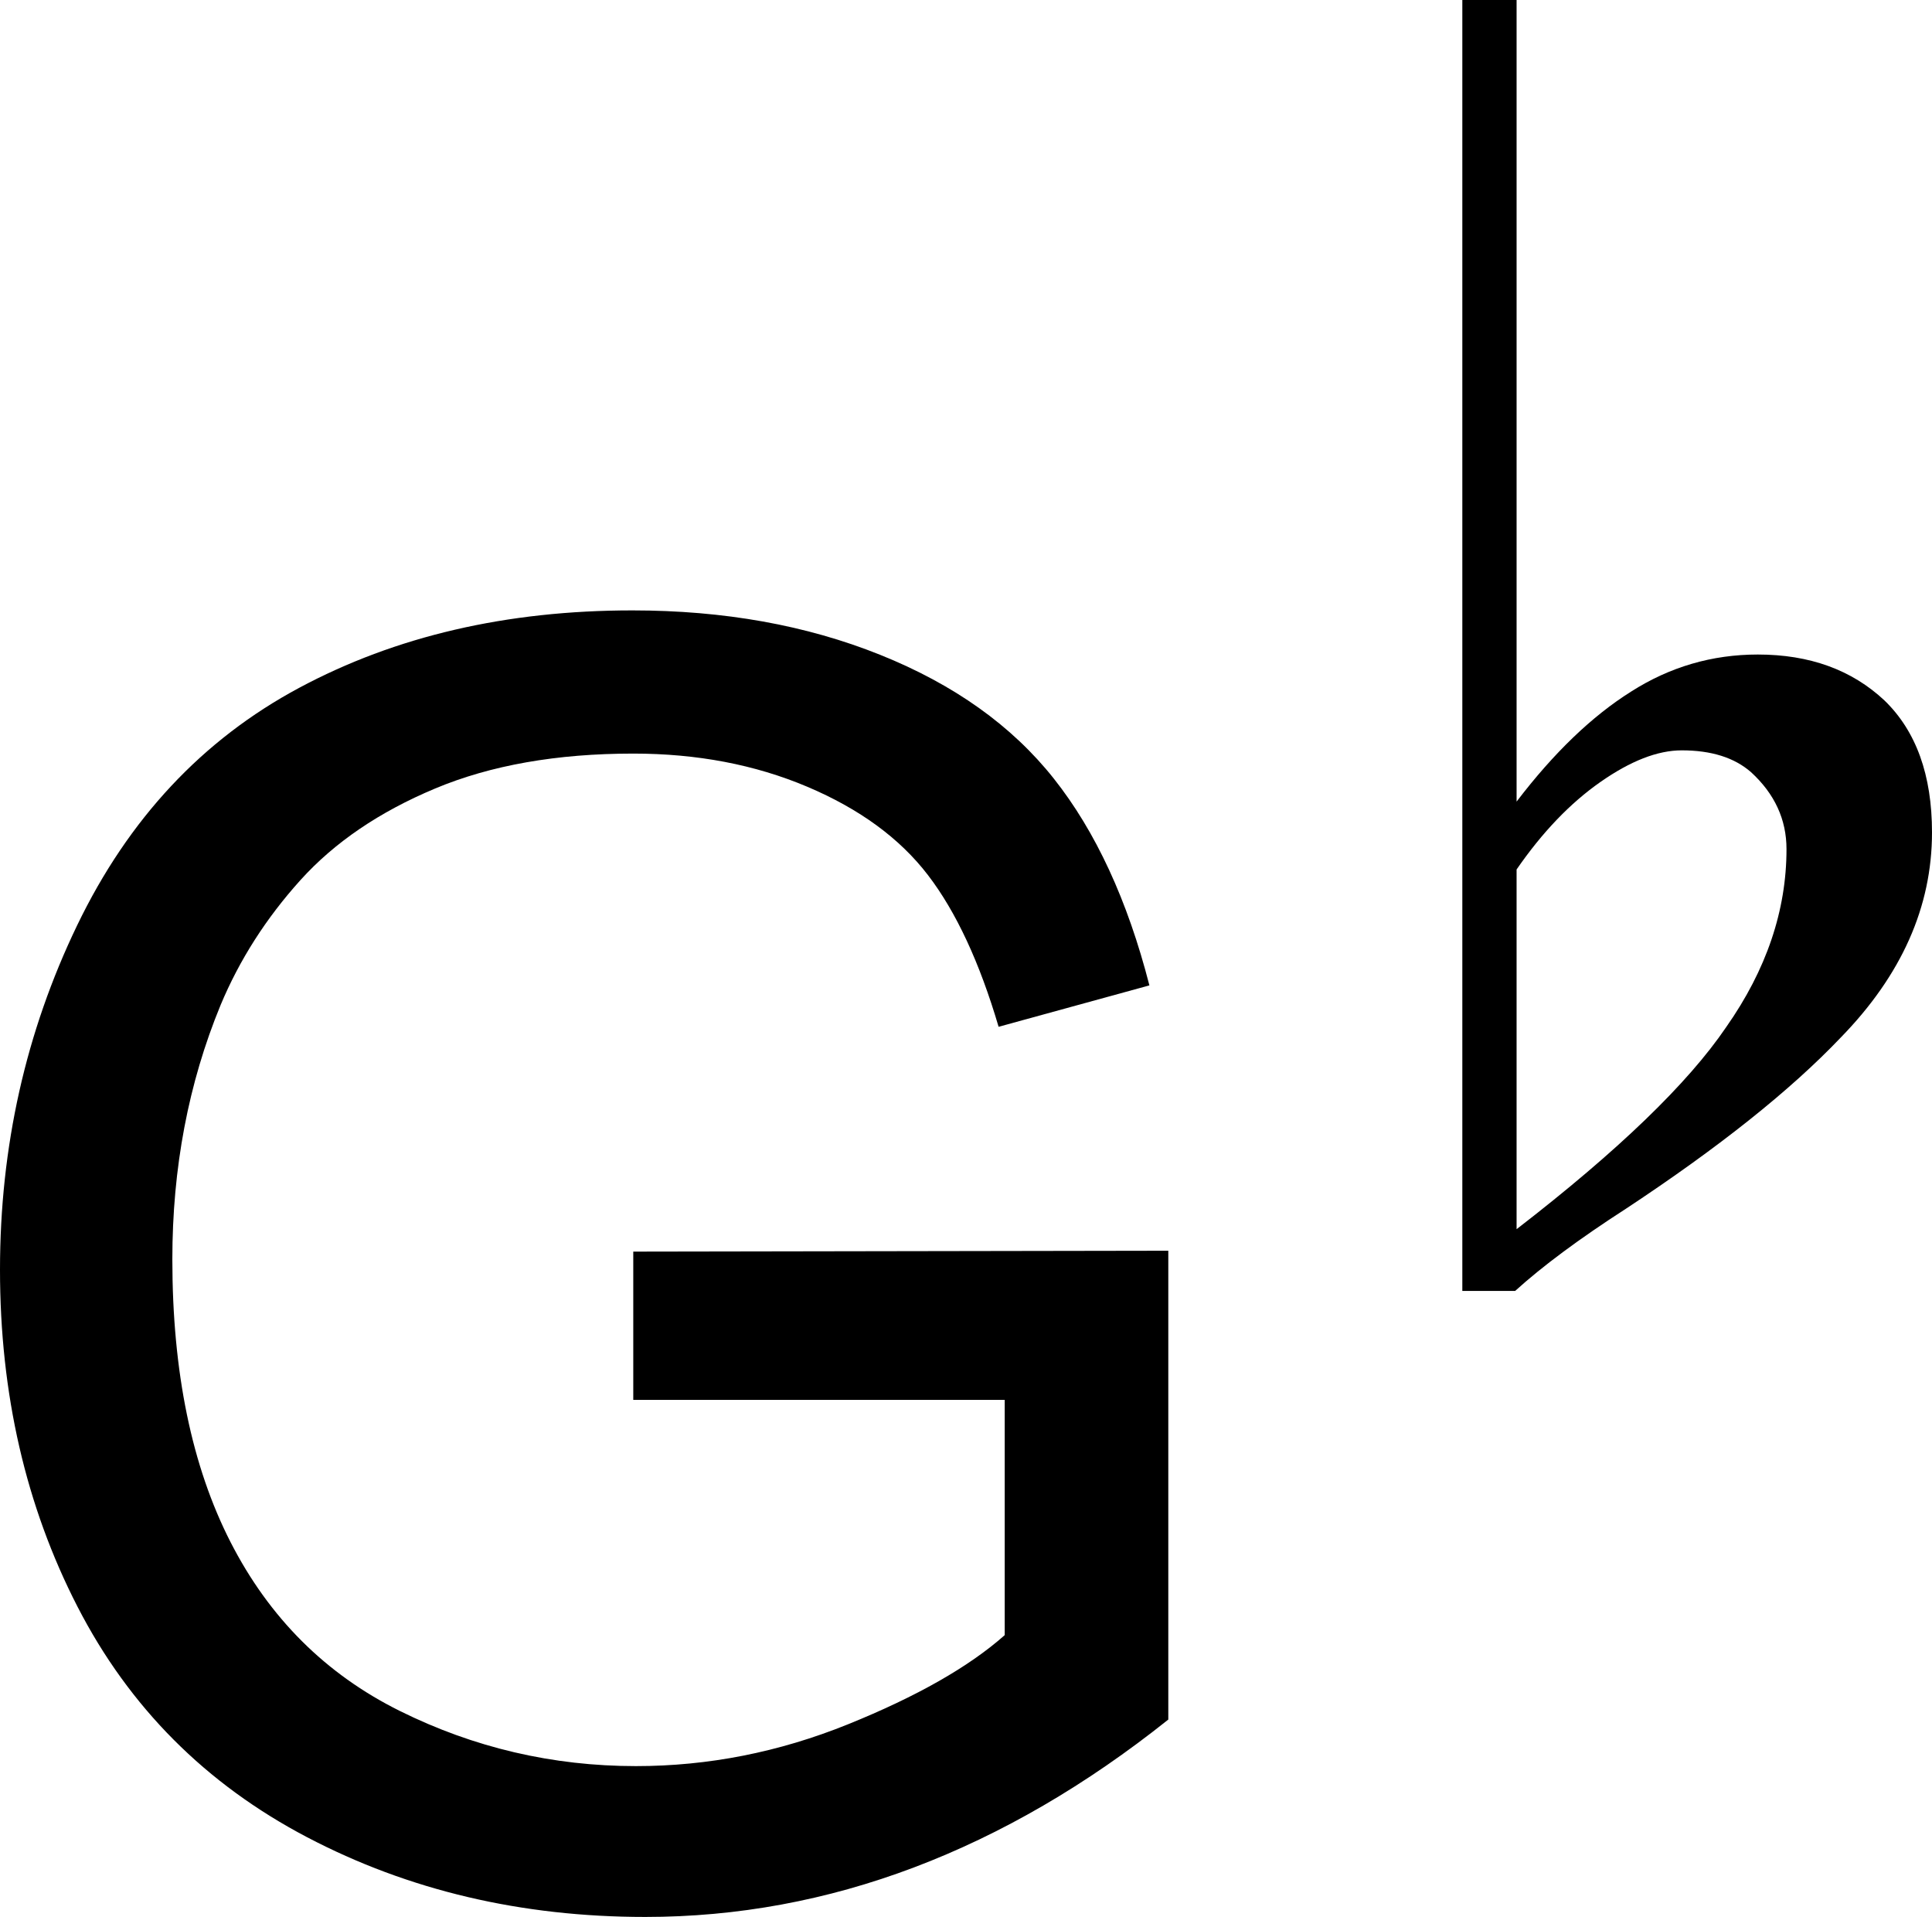 <?xml version="1.0" encoding="iso-8859-1"?>
<!-- Generator: Adobe Illustrator 15.1.0, SVG Export Plug-In . SVG Version: 6.00 Build 0)  -->
<!DOCTYPE svg PUBLIC "-//W3C//DTD SVG 1.1//EN" "http://www.w3.org/Graphics/SVG/1.1/DTD/svg11.dtd">
<svg version="1.1" id="&#x30EC;&#x30A4;&#x30E4;&#x30FC;_1"
	 xmlns="http://www.w3.org/2000/svg" xmlns:xlink="http://www.w3.org/1999/xlink" x="0px" y="0px" width="26.277px"
	 height="26.066px" viewBox="0 0 26.277 26.066" style="enable-background:new 0 0 26.277 26.066;" xml:space="preserve">
<g>
	<path d="M8.613,19.035v-2.016l7.277-0.012v6.375c-1.117,0.891-2.27,1.561-3.457,2.01s-2.406,0.674-3.656,0.674
		c-1.688,0-3.221-0.361-4.6-1.084s-2.42-1.768-3.123-3.135S0,18.953,0,17.265c0-1.672,0.35-3.232,1.049-4.682
		s1.705-2.525,3.018-3.229S6.891,8.3,8.602,8.3c1.242,0,2.365,0.201,3.369,0.604s1.791,0.963,2.361,1.682s1.004,1.656,1.301,2.813
		l-2.051,0.563c-0.258-0.875-0.578-1.563-0.961-2.063s-0.93-0.9-1.641-1.201s-1.5-0.451-2.367-0.451
		c-1.039,0-1.938,0.158-2.695,0.475s-1.369,0.732-1.834,1.248S3.258,13.05,3,13.667c-0.438,1.063-0.656,2.215-0.656,3.457
		c0,1.531,0.264,2.813,0.791,3.844s1.295,1.797,2.303,2.297s2.078,0.75,3.211,0.75c0.984,0,1.945-0.189,2.883-0.568
		s1.648-0.783,2.133-1.213v-3.199H8.613z"/>
	<path d="M19.889,0h0.738v10.9c0.506-0.663,1.025-1.162,1.559-1.497C22.712,9.068,23.286,8.9,23.908,8.9
		c0.704,0,1.278,0.208,1.723,0.625c0.431,0.417,0.646,1.015,0.646,1.794c0,1.012-0.414,1.941-1.241,2.789
		c-0.684,0.718-1.658,1.494-2.922,2.328c-0.636,0.41-1.138,0.783-1.507,1.118h-0.718V0z M20.627,11.823v4.891
		c1.381-1.066,2.331-1.982,2.851-2.748c0.547-0.779,0.82-1.586,0.82-2.42c0-0.403-0.161-0.752-0.482-1.046
		c-0.226-0.198-0.54-0.297-0.943-0.297c-0.328,0-0.697,0.144-1.107,0.431S20.976,11.317,20.627,11.823z"/>
</g>
</svg>
